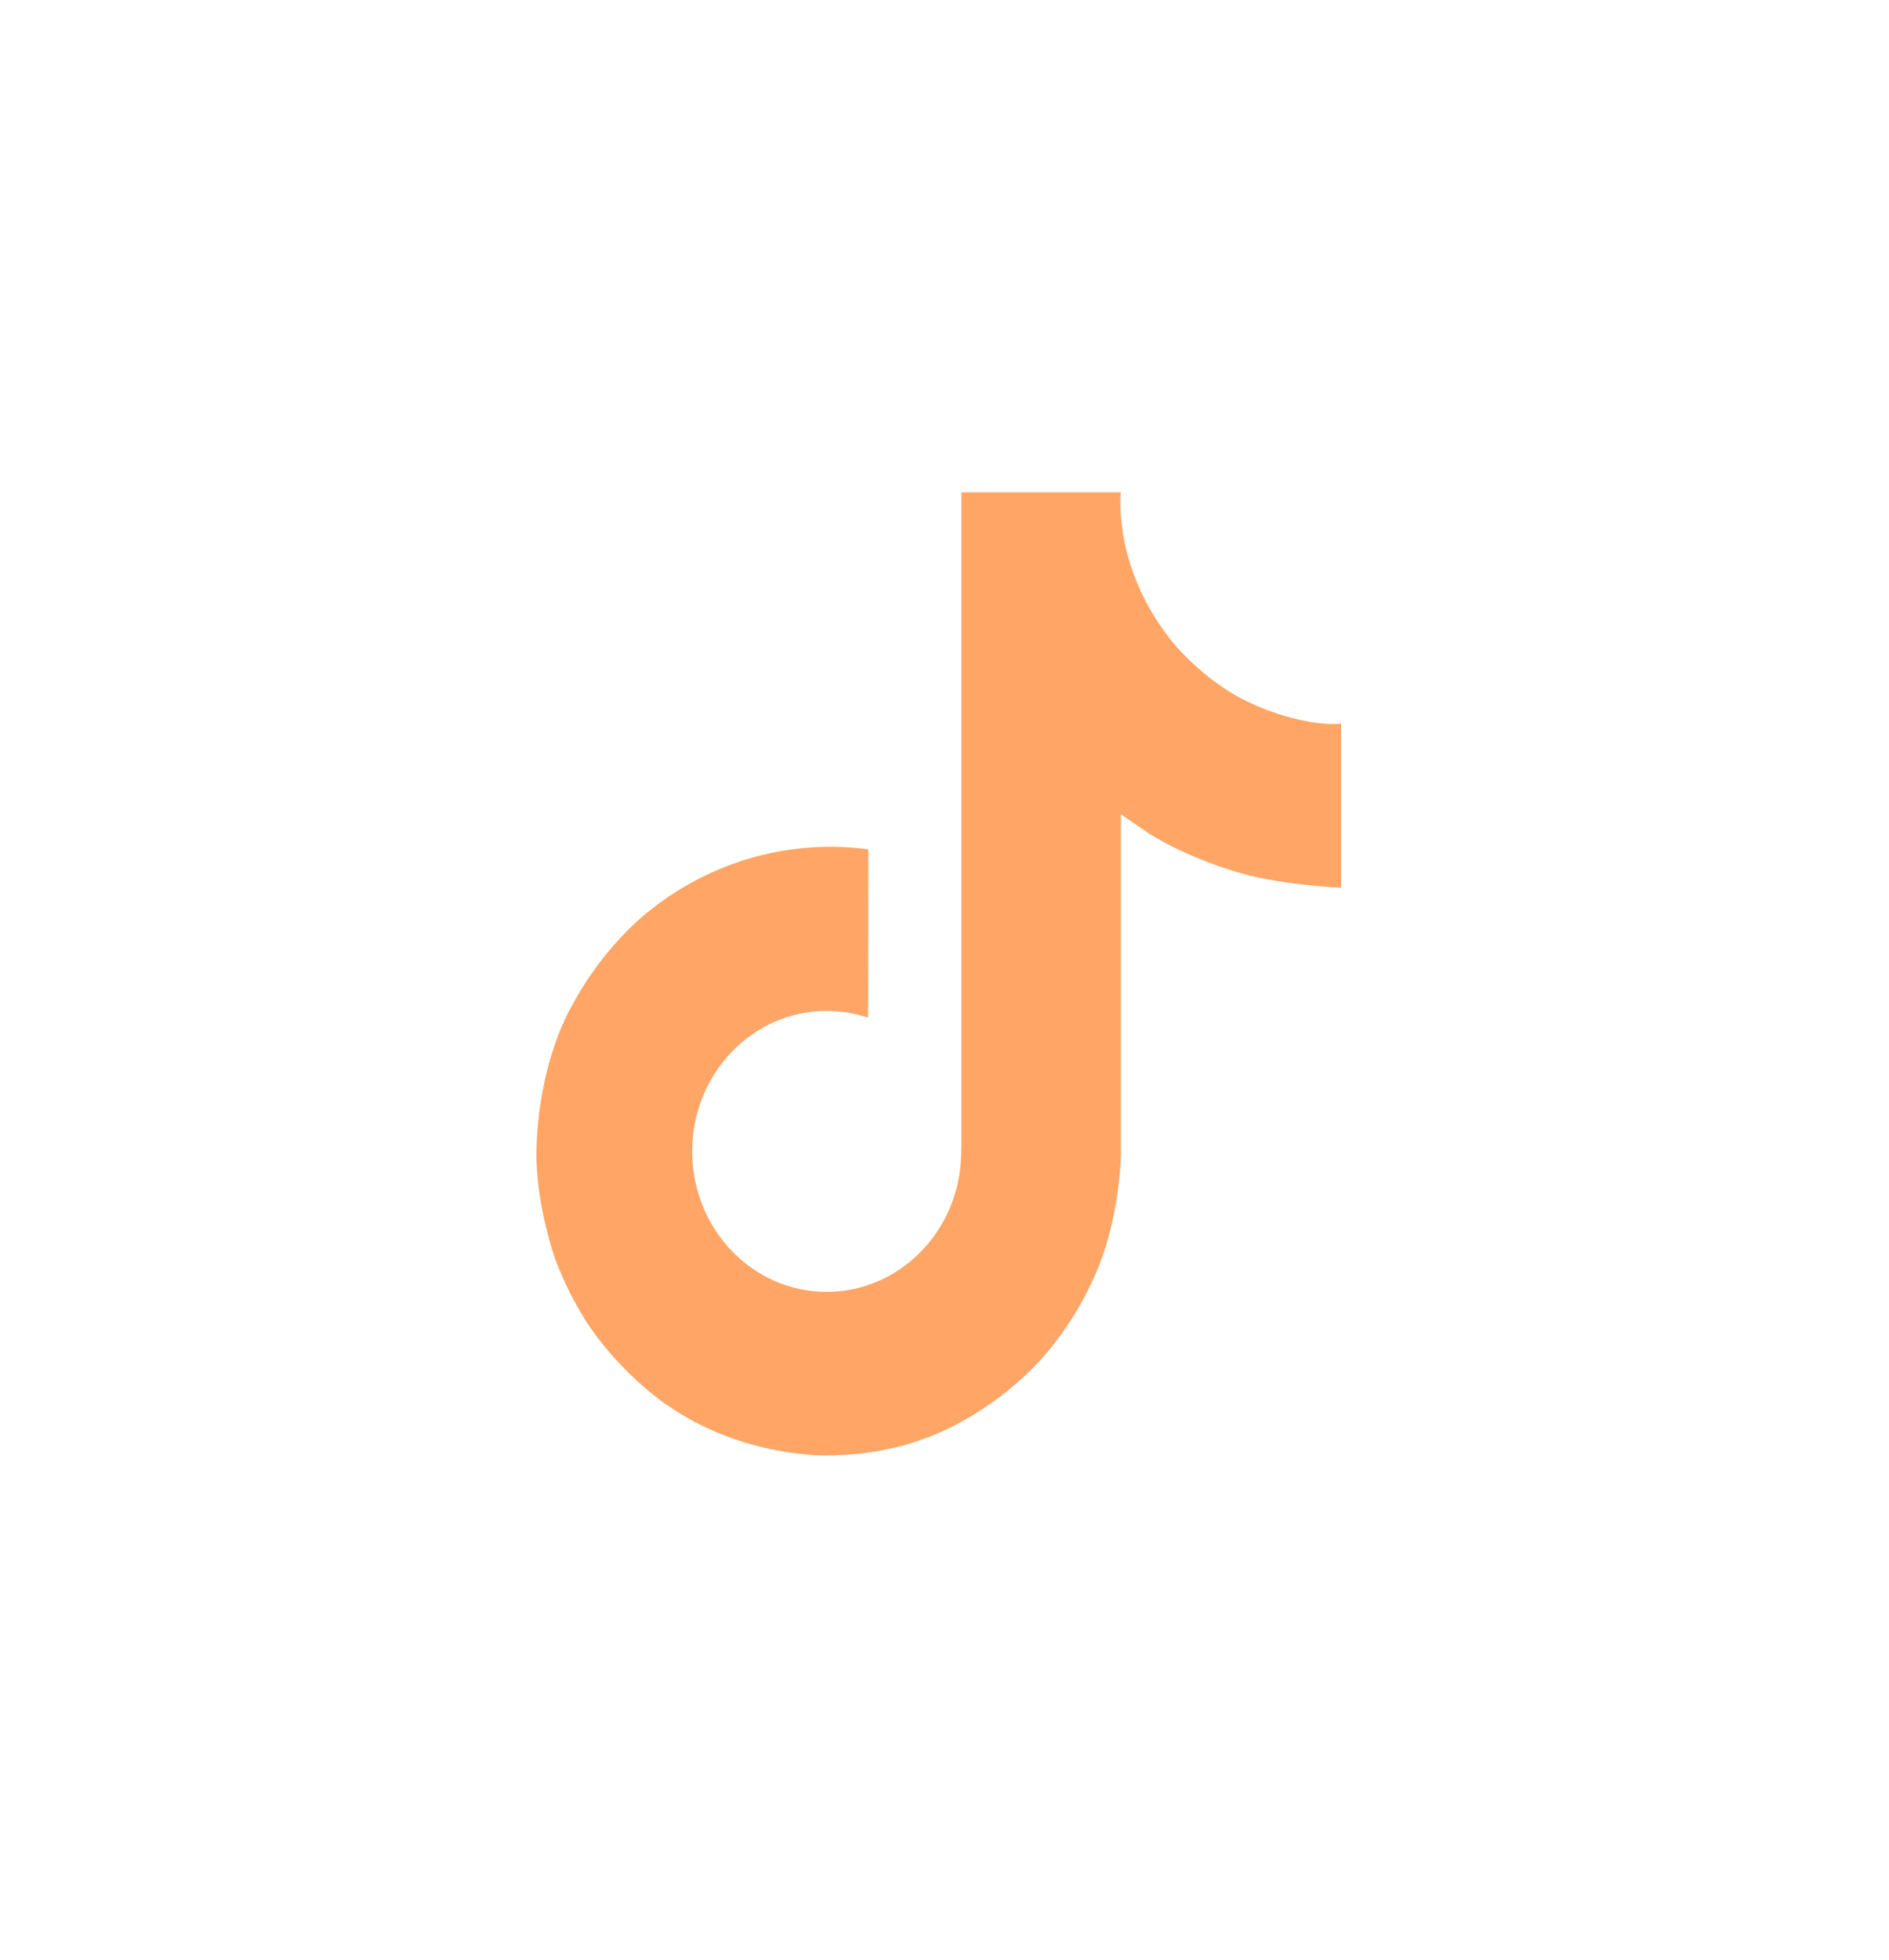 <svg width="27" height="28" viewBox="0 0 27 28" fill="none" xmlns="http://www.w3.org/2000/svg">
<path d="M17.736 9.977C17.647 9.929 17.559 9.876 17.475 9.819C17.229 9.651 17.004 9.452 16.804 9.228C16.304 8.634 16.117 8.032 16.048 7.61H16.051C15.993 7.26 16.017 7.034 16.021 7.034H13.742V16.173C13.742 16.295 13.742 16.417 13.736 16.537C13.736 16.551 13.735 16.565 13.734 16.581C13.734 16.588 13.734 16.595 13.733 16.602C13.733 16.603 13.733 16.605 13.733 16.607C13.709 16.935 13.608 17.252 13.438 17.529C13.268 17.807 13.035 18.037 12.759 18.2C12.472 18.369 12.147 18.458 11.816 18.458C10.754 18.458 9.894 17.56 9.894 16.451C9.894 15.342 10.754 14.444 11.816 14.444C12.017 14.444 12.217 14.477 12.408 14.541L12.411 12.135C11.831 12.057 11.241 12.105 10.68 12.275C10.118 12.445 9.597 12.735 9.149 13.124C8.756 13.478 8.426 13.901 8.173 14.372C8.077 14.544 7.714 15.236 7.67 16.357C7.642 16.994 7.827 17.654 7.914 17.926V17.932C7.97 18.093 8.184 18.641 8.533 19.102C8.815 19.473 9.147 19.798 9.52 20.068V20.063L9.526 20.068C10.629 20.846 11.852 20.795 11.852 20.795C12.064 20.786 12.774 20.795 13.579 20.399C14.473 19.96 14.981 19.306 14.981 19.306C15.306 18.915 15.565 18.47 15.745 17.989C15.952 17.427 16.021 16.753 16.021 16.483V11.635C16.048 11.652 16.416 11.905 16.416 11.905C16.416 11.905 16.947 12.257 17.775 12.487C18.369 12.65 19.169 12.684 19.169 12.684V10.338C18.888 10.37 18.319 10.278 17.736 9.977Z" fill="#FFA666"/>
</svg>
